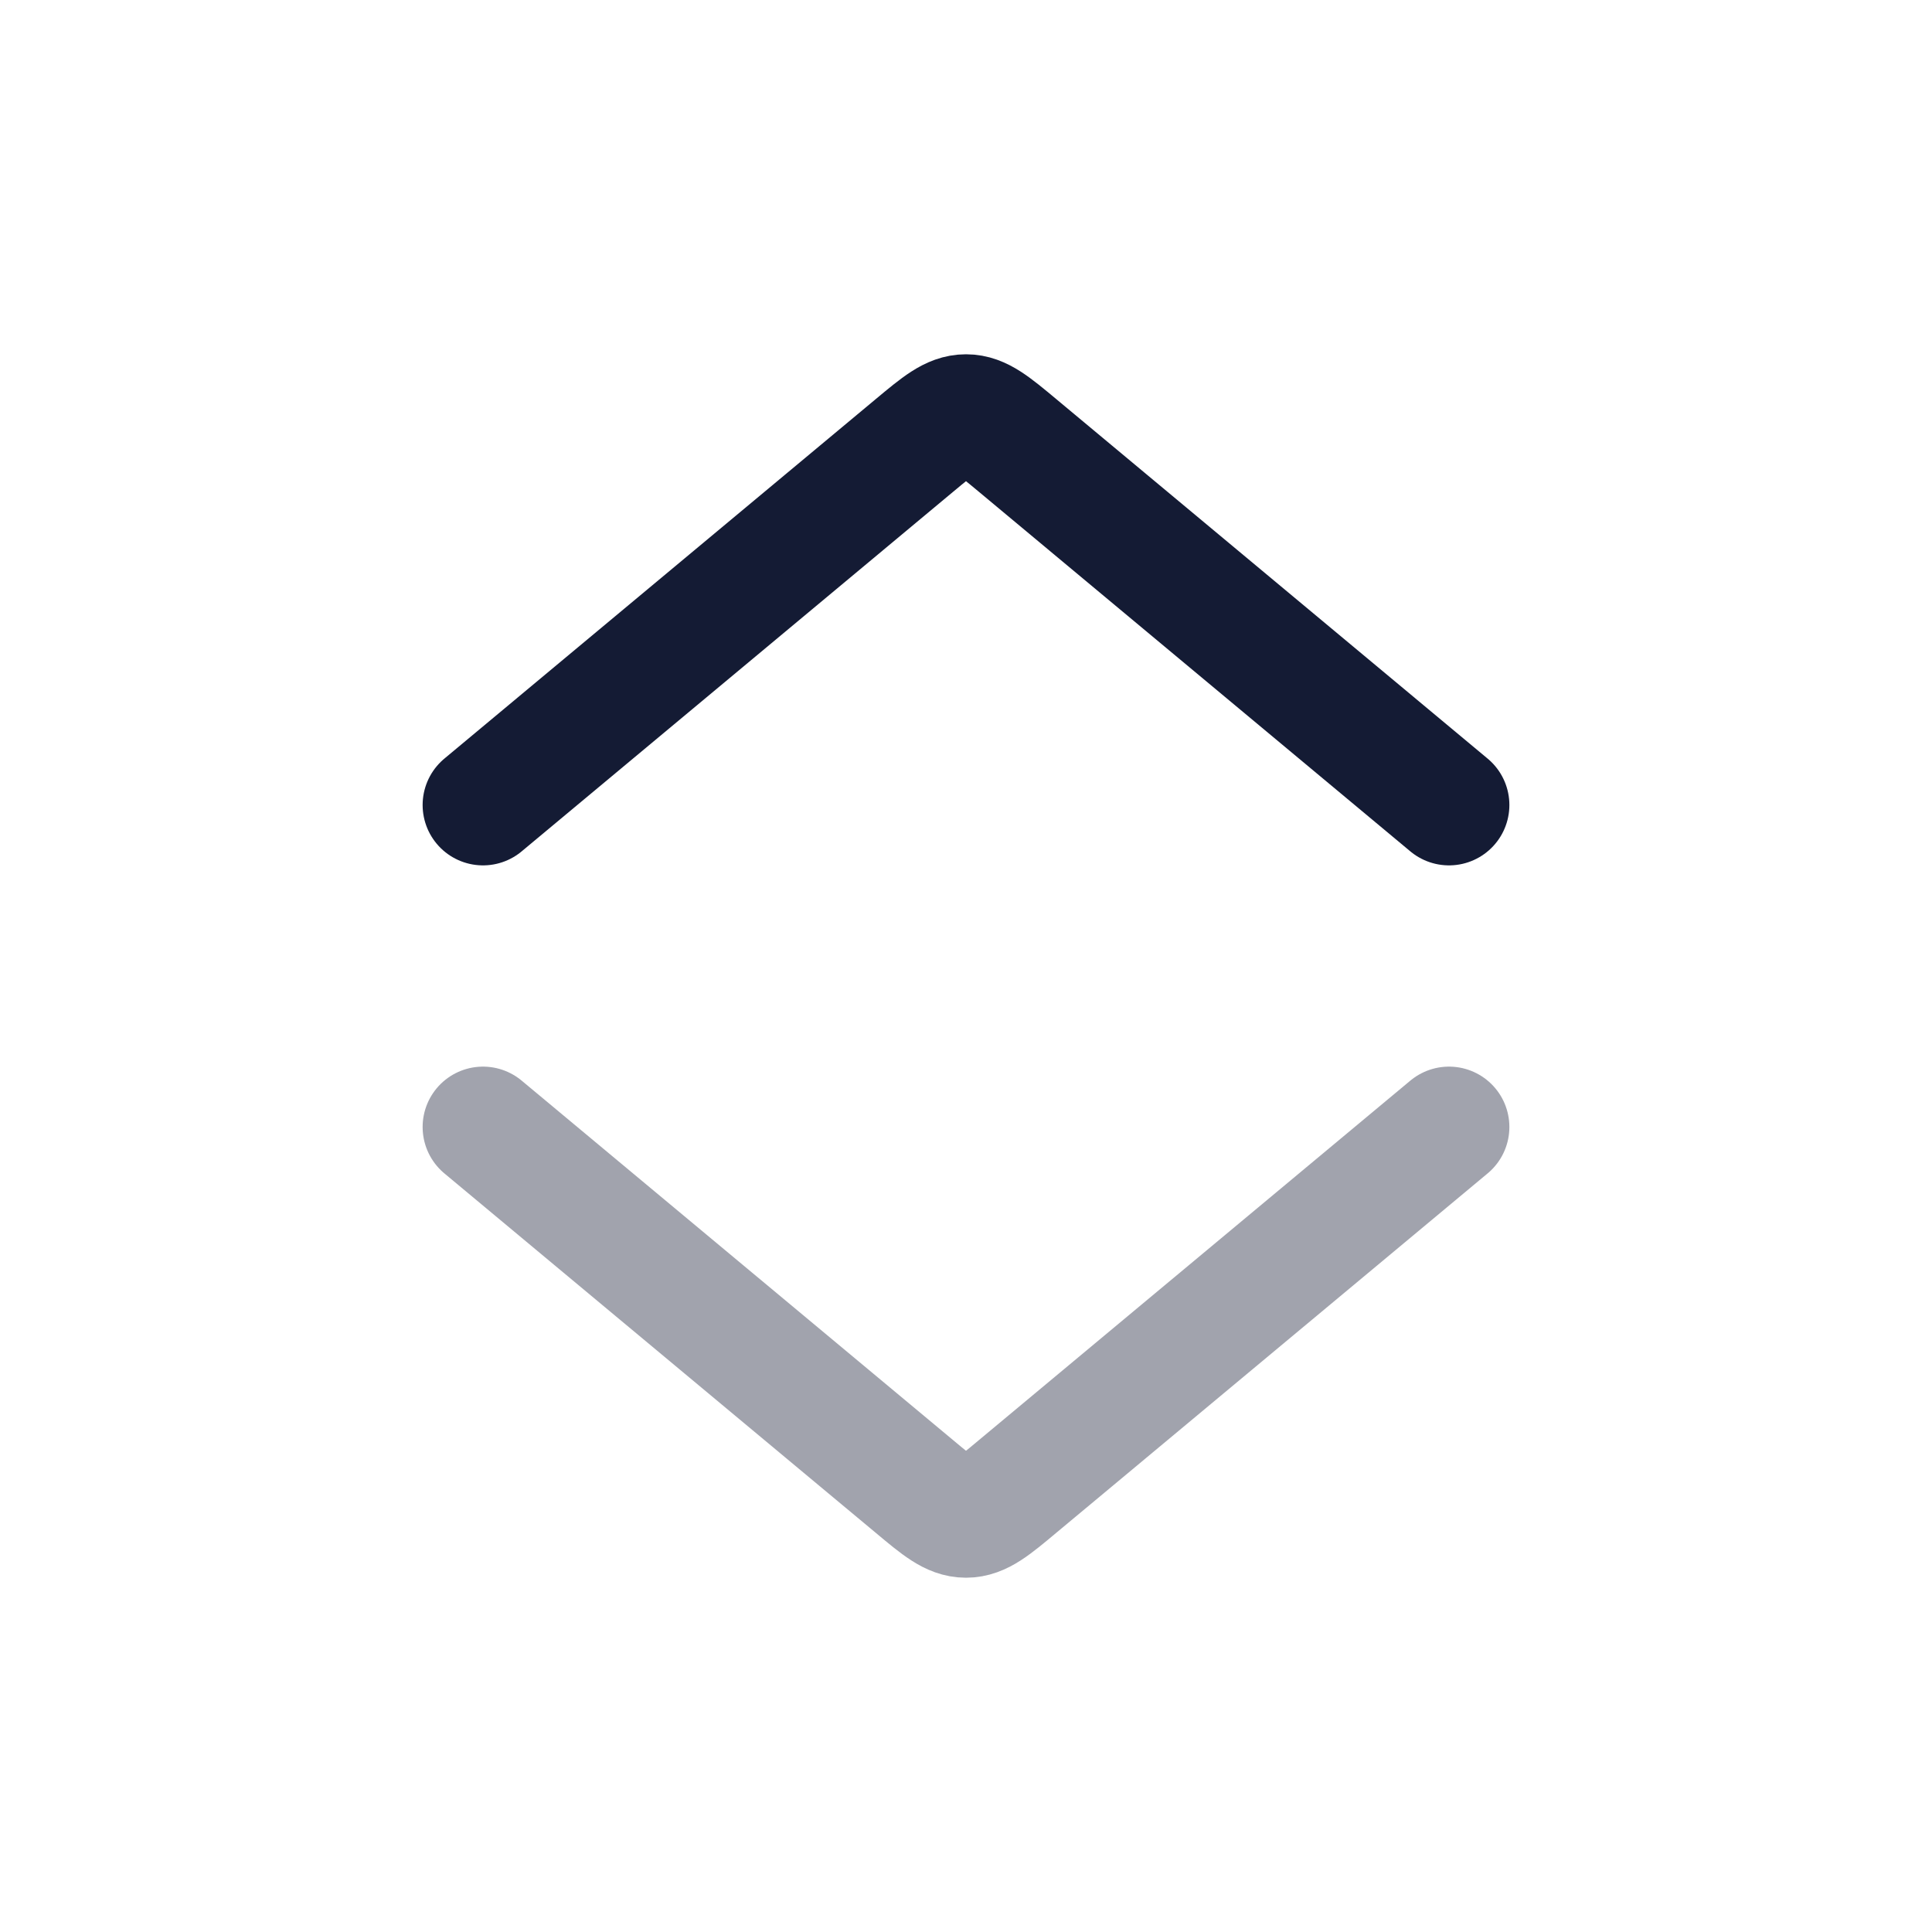 <svg width="24" height="24" viewBox="0 0 24 24" fill="none" xmlns="http://www.w3.org/2000/svg">
<path opacity="0.4" d="M6 14L11.36 18.466C11.666 18.722 11.819 18.849 12 18.849C12.181 18.849 12.334 18.722 12.64 18.466L18 14" stroke="#141B34" stroke-width="1.5" stroke-linecap="round" stroke-linejoin="round"/>
<path d="M6 10L11.36 5.533C11.666 5.278 11.819 5.151 12 5.151C12.181 5.151 12.334 5.278 12.64 5.533L18 10" stroke="#141B34" stroke-width="1.5" stroke-linecap="round" stroke-linejoin="round"/>
</svg>
